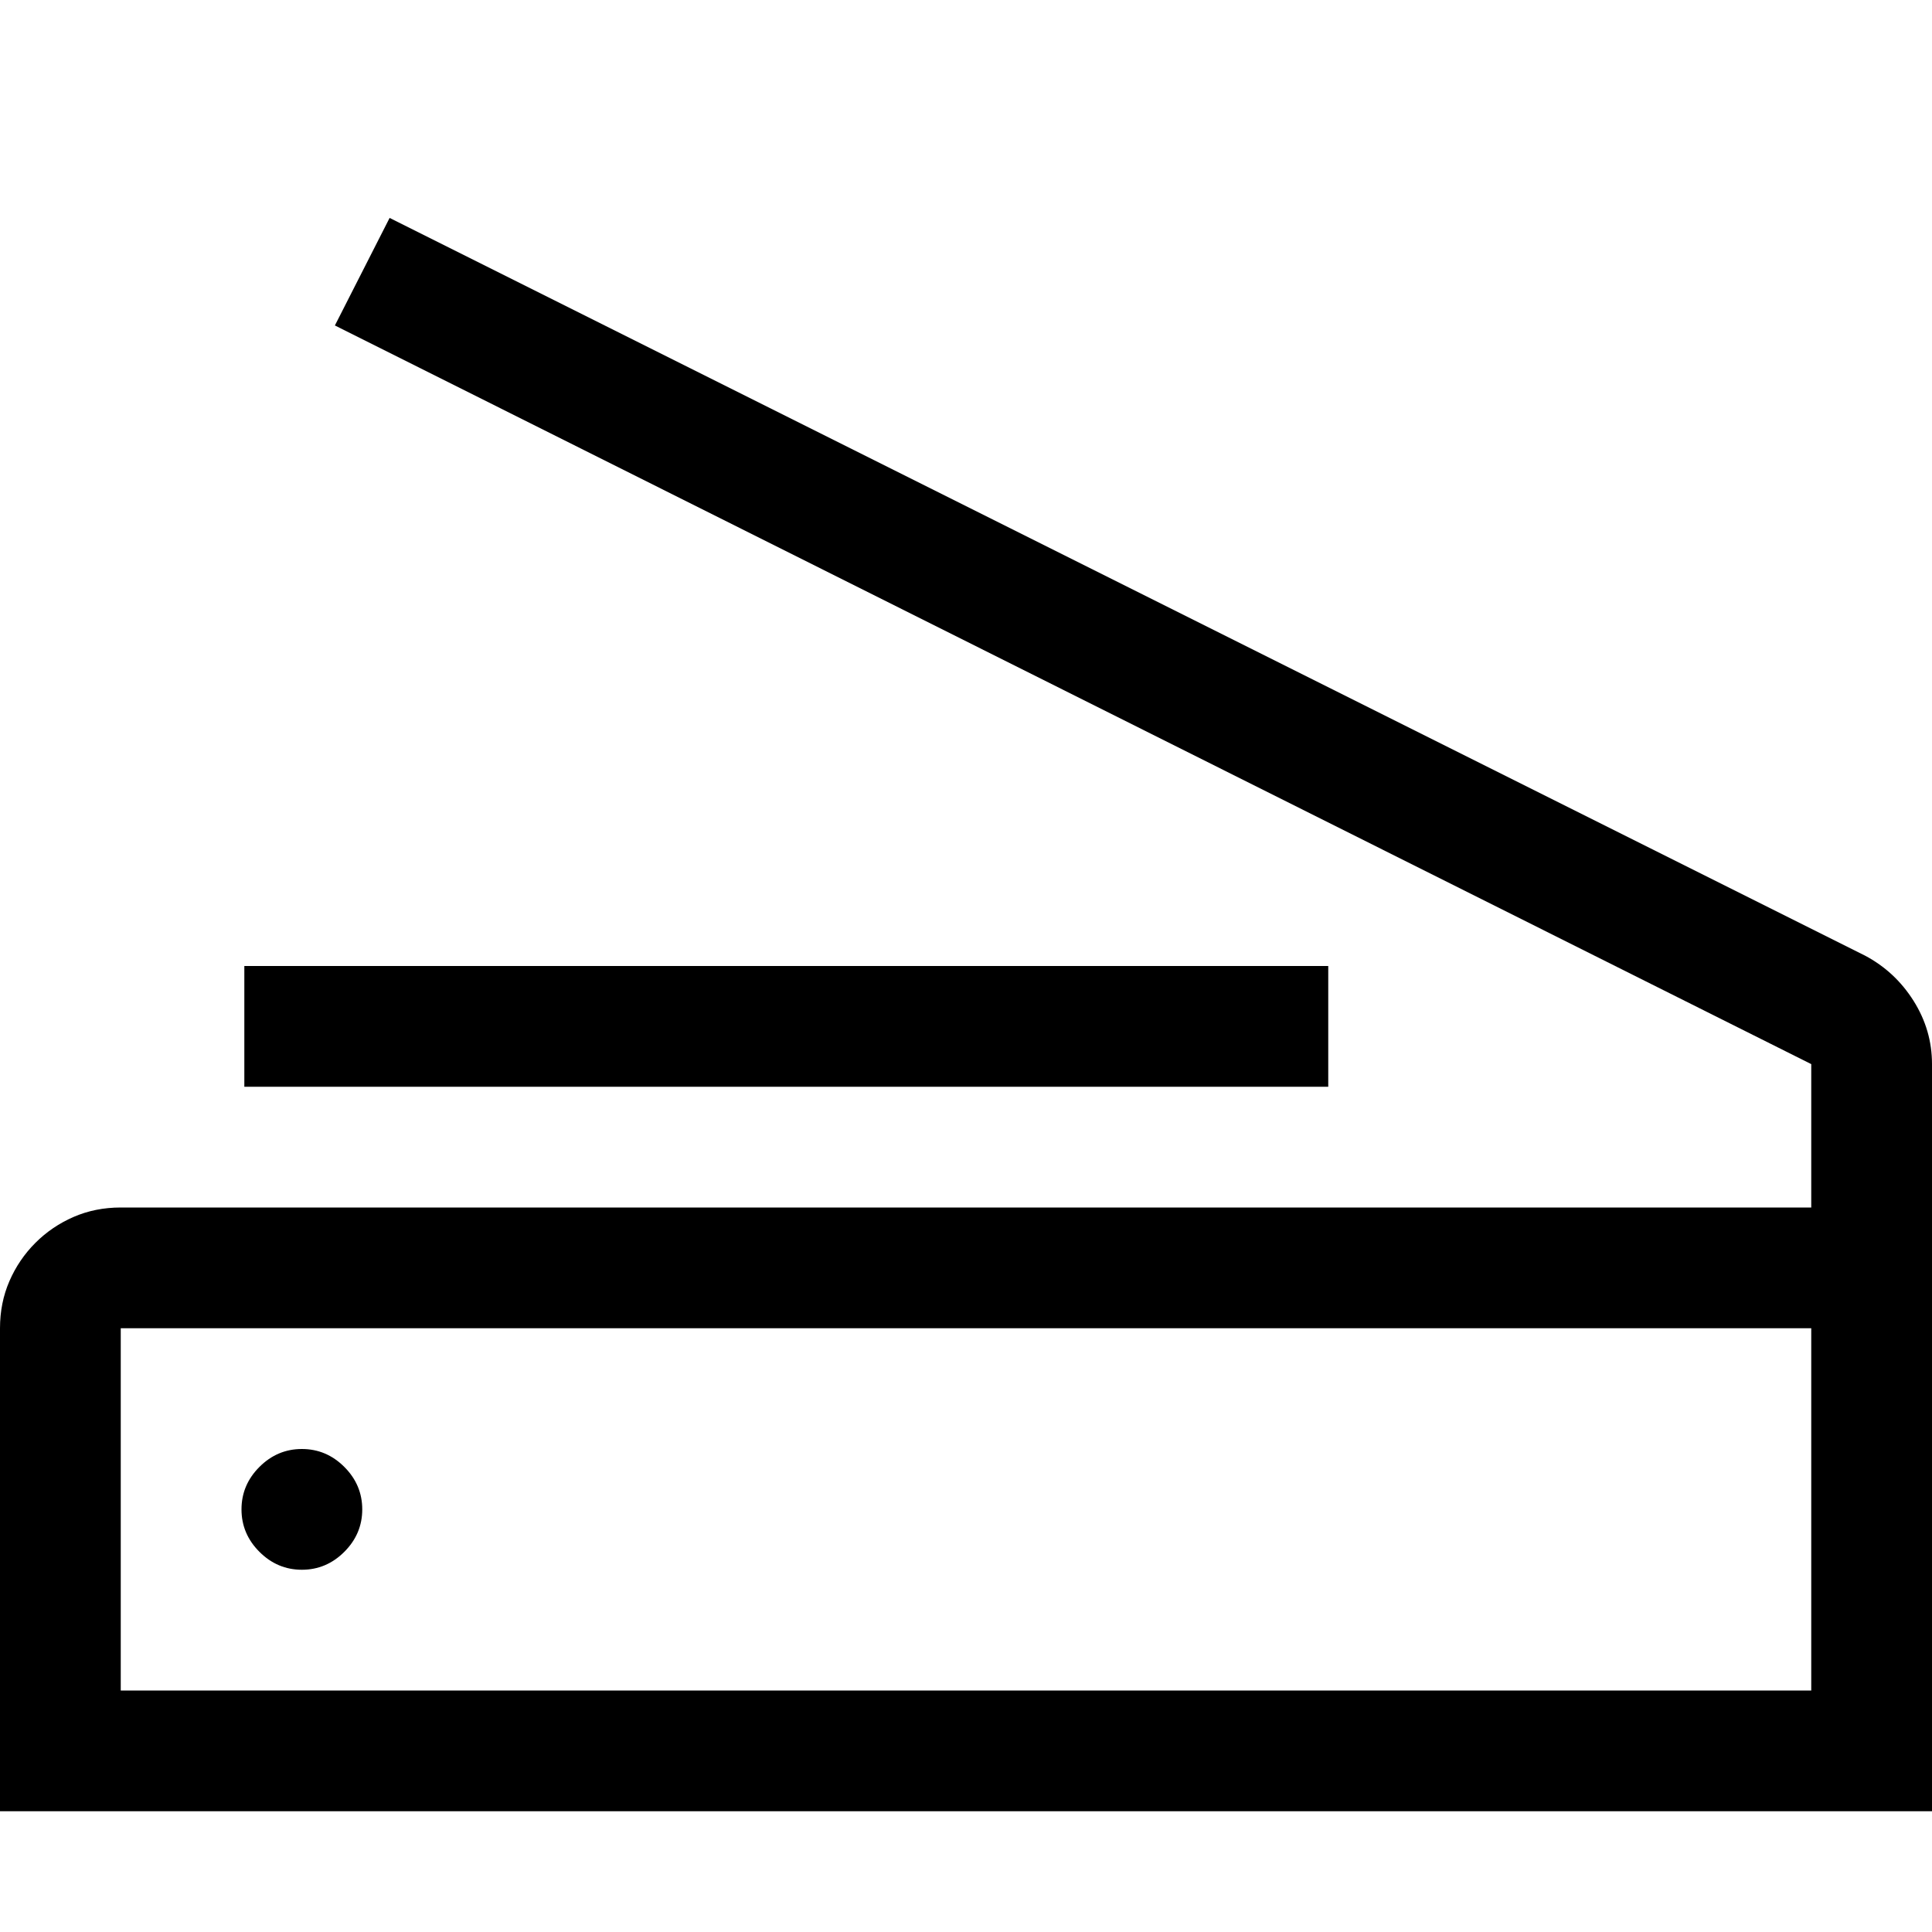 <svg width="1792" height="1792" viewBox="0 0 1792 1792" xmlns="http://www.w3.org/2000/svg"><path transform="scale(1.75 1.75) translate(0 0)" d="M704 576h-574.5v-64h574.5v64zm320 384h-1024v-256q0-13.5 5-25t13.75-20.25 20.25-13.75 25-5h896v-76l-782.5-391.5 29-57 782 391q16 8.5 25.75 24t9.75 33.5v396zm-960-64h896v-192h-896v192zm96-128q13 0 22.5 9.5t9.5 22.5-9.5 22.5-22.5 9.5-22.5-9.5-9.5-22.5 9.5-22.5 22.5-9.5z"/></svg>